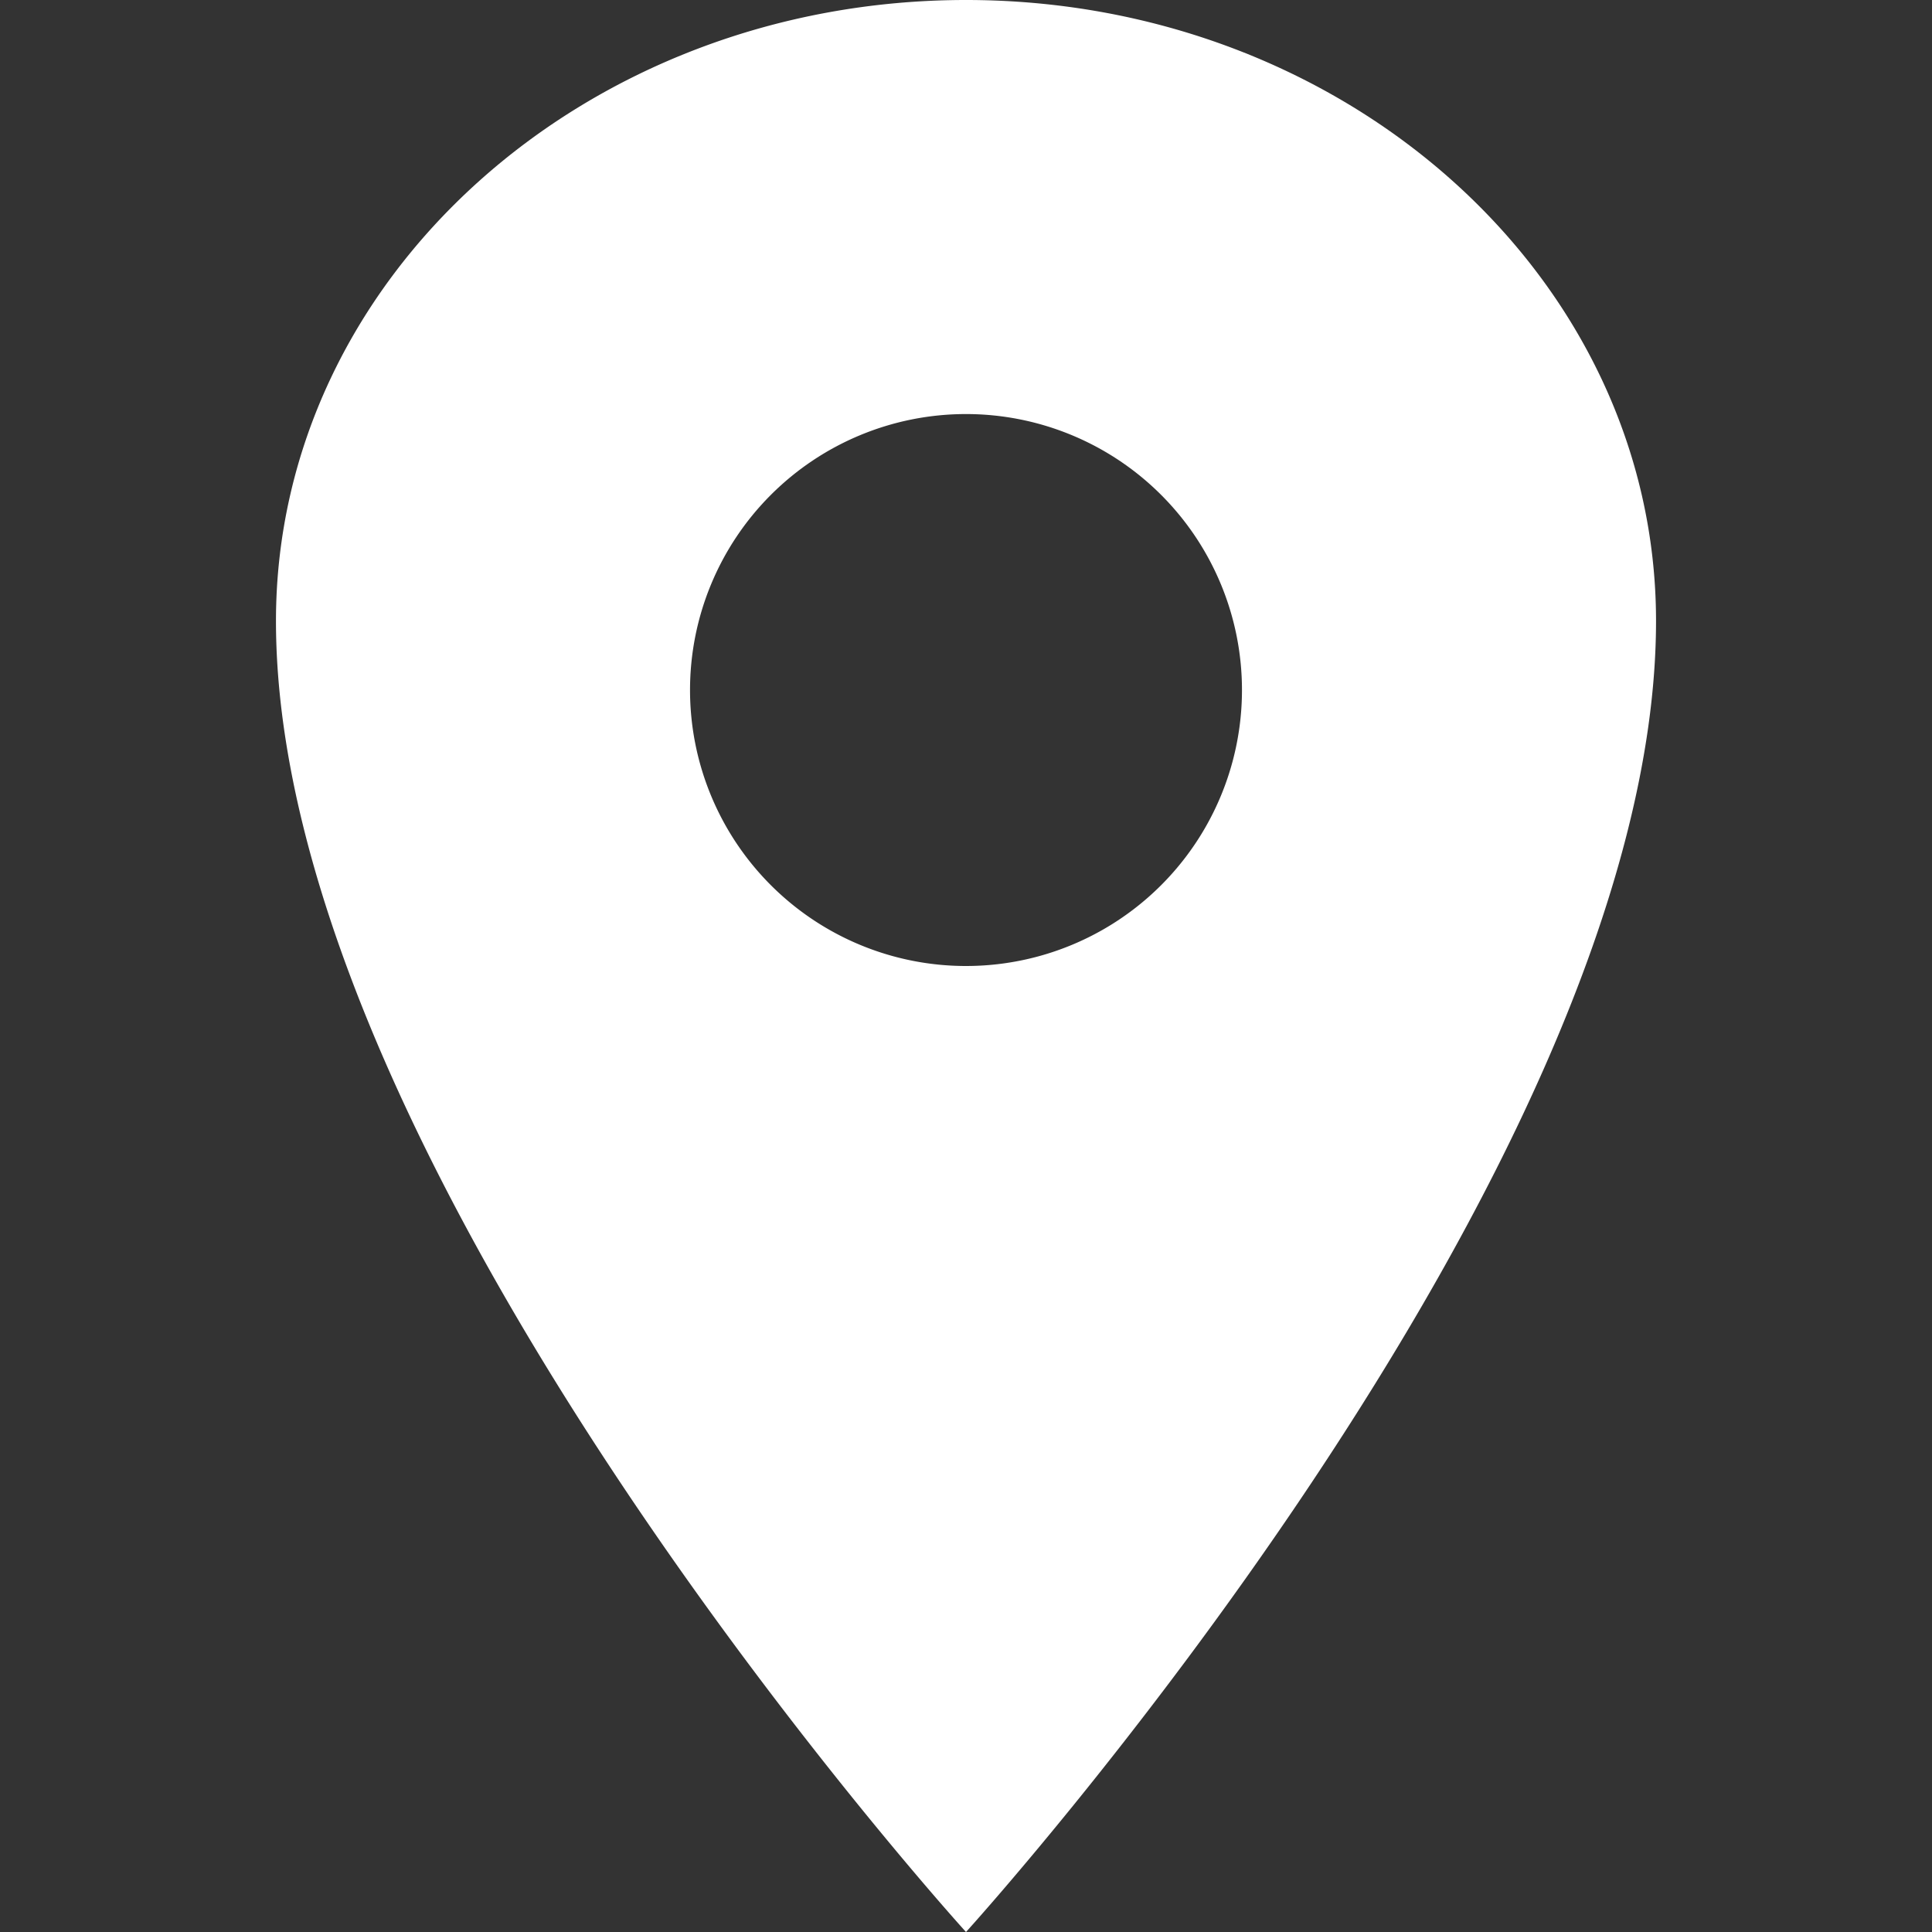 <svg xmlns="http://www.w3.org/2000/svg" xmlns:xlink="http://www.w3.org/1999/xlink" width="19" height="19" viewBox="0 0 19 19"><rect x="0" y="0" width="19" height="19" fill="#333333" stroke="none"/><defs><style>.a,.c{fill:#fff;}.a{stroke:#707070;}.b{clip-path:url(#a);}</style><clipPath id="a"><rect class="a" width="19" height="19" transform="translate(1044 5914)"/></clipPath></defs><g class="b" transform="translate(-1044 -5914)"><path class="c" d="M10.857,1.357c-3.746,0-6.786,2.736-6.786,6.107,0,5.429,6.786,12.893,6.786,12.893s6.786-7.464,6.786-12.893C17.643,4.093,14.6,1.357,10.857,1.357Zm0,9.5a2.714,2.714,0,1,1,2.714-2.714A2.714,2.714,0,0,1,10.857,10.857Z" transform="translate(1042.643 5912.643)"/></g></svg>